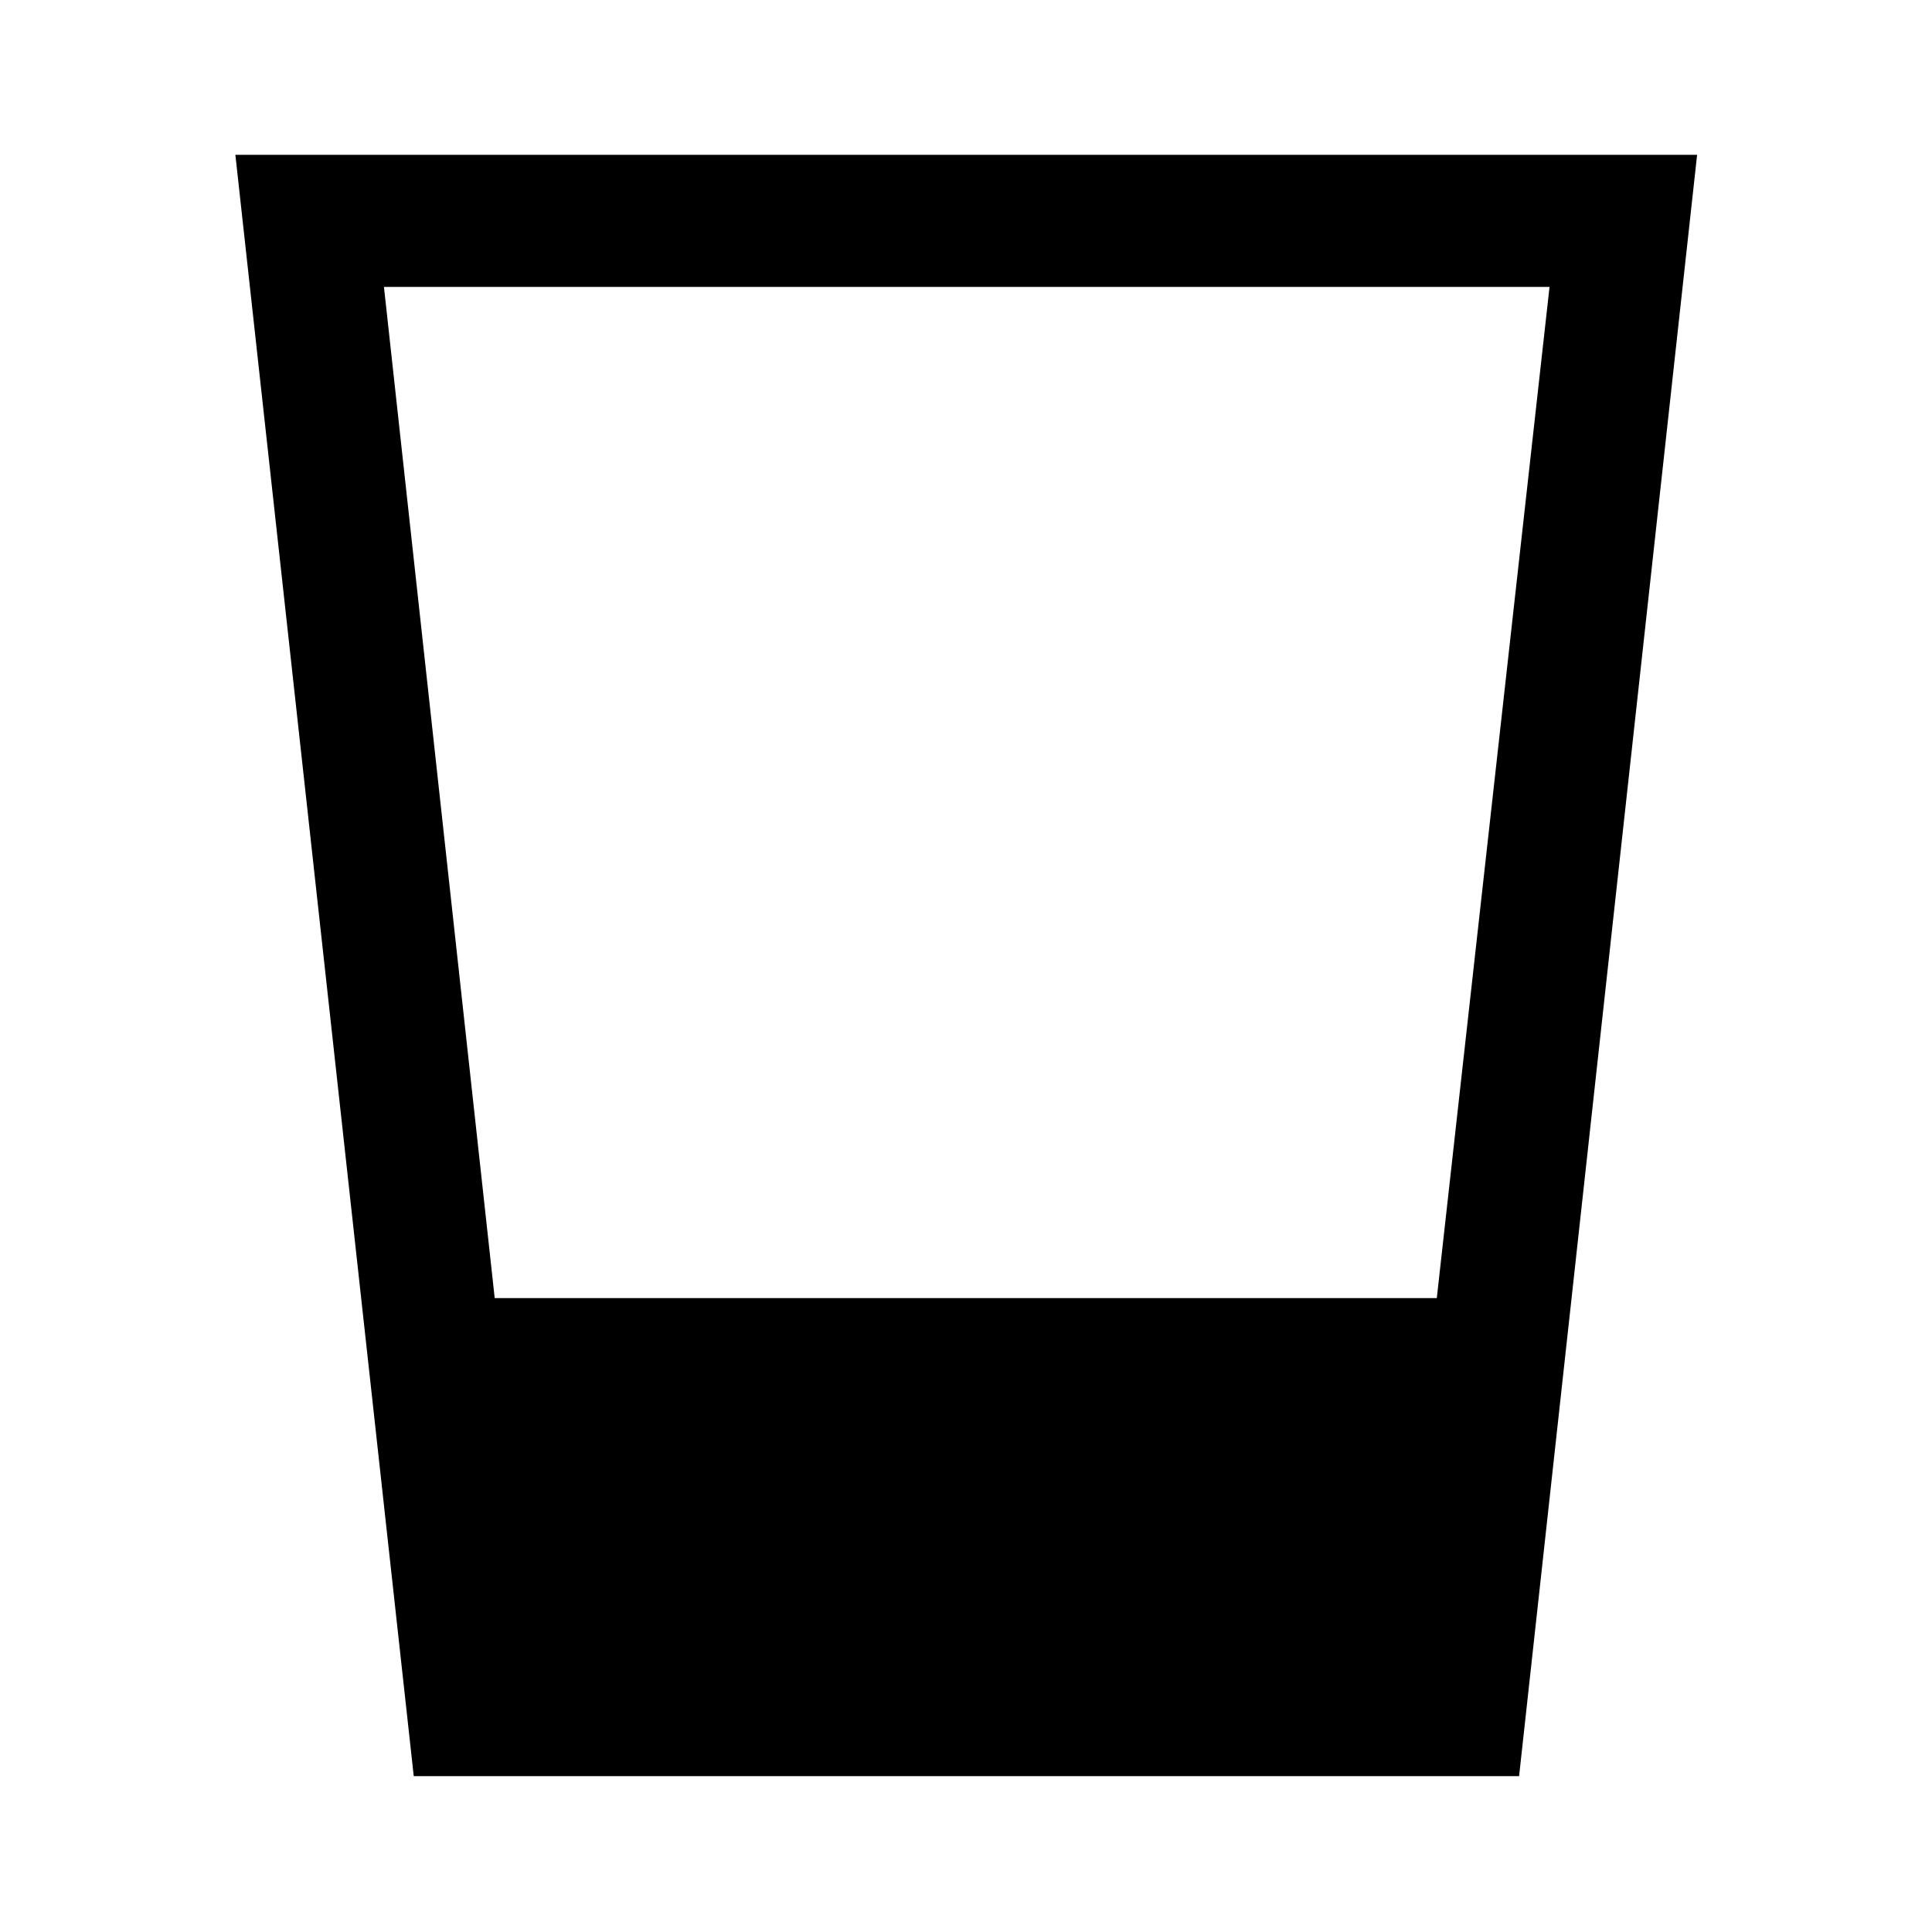 <svg xmlns="http://www.w3.org/2000/svg" height="48" viewBox="0 96 960 960" width="48"><path d="m205.592 978.565-88.636-805.63h726.327l-88.457 805.63H205.592Zm40.224-237.543h468.122l56.018-502.457H190.783l55.033 502.457Z"/></svg>